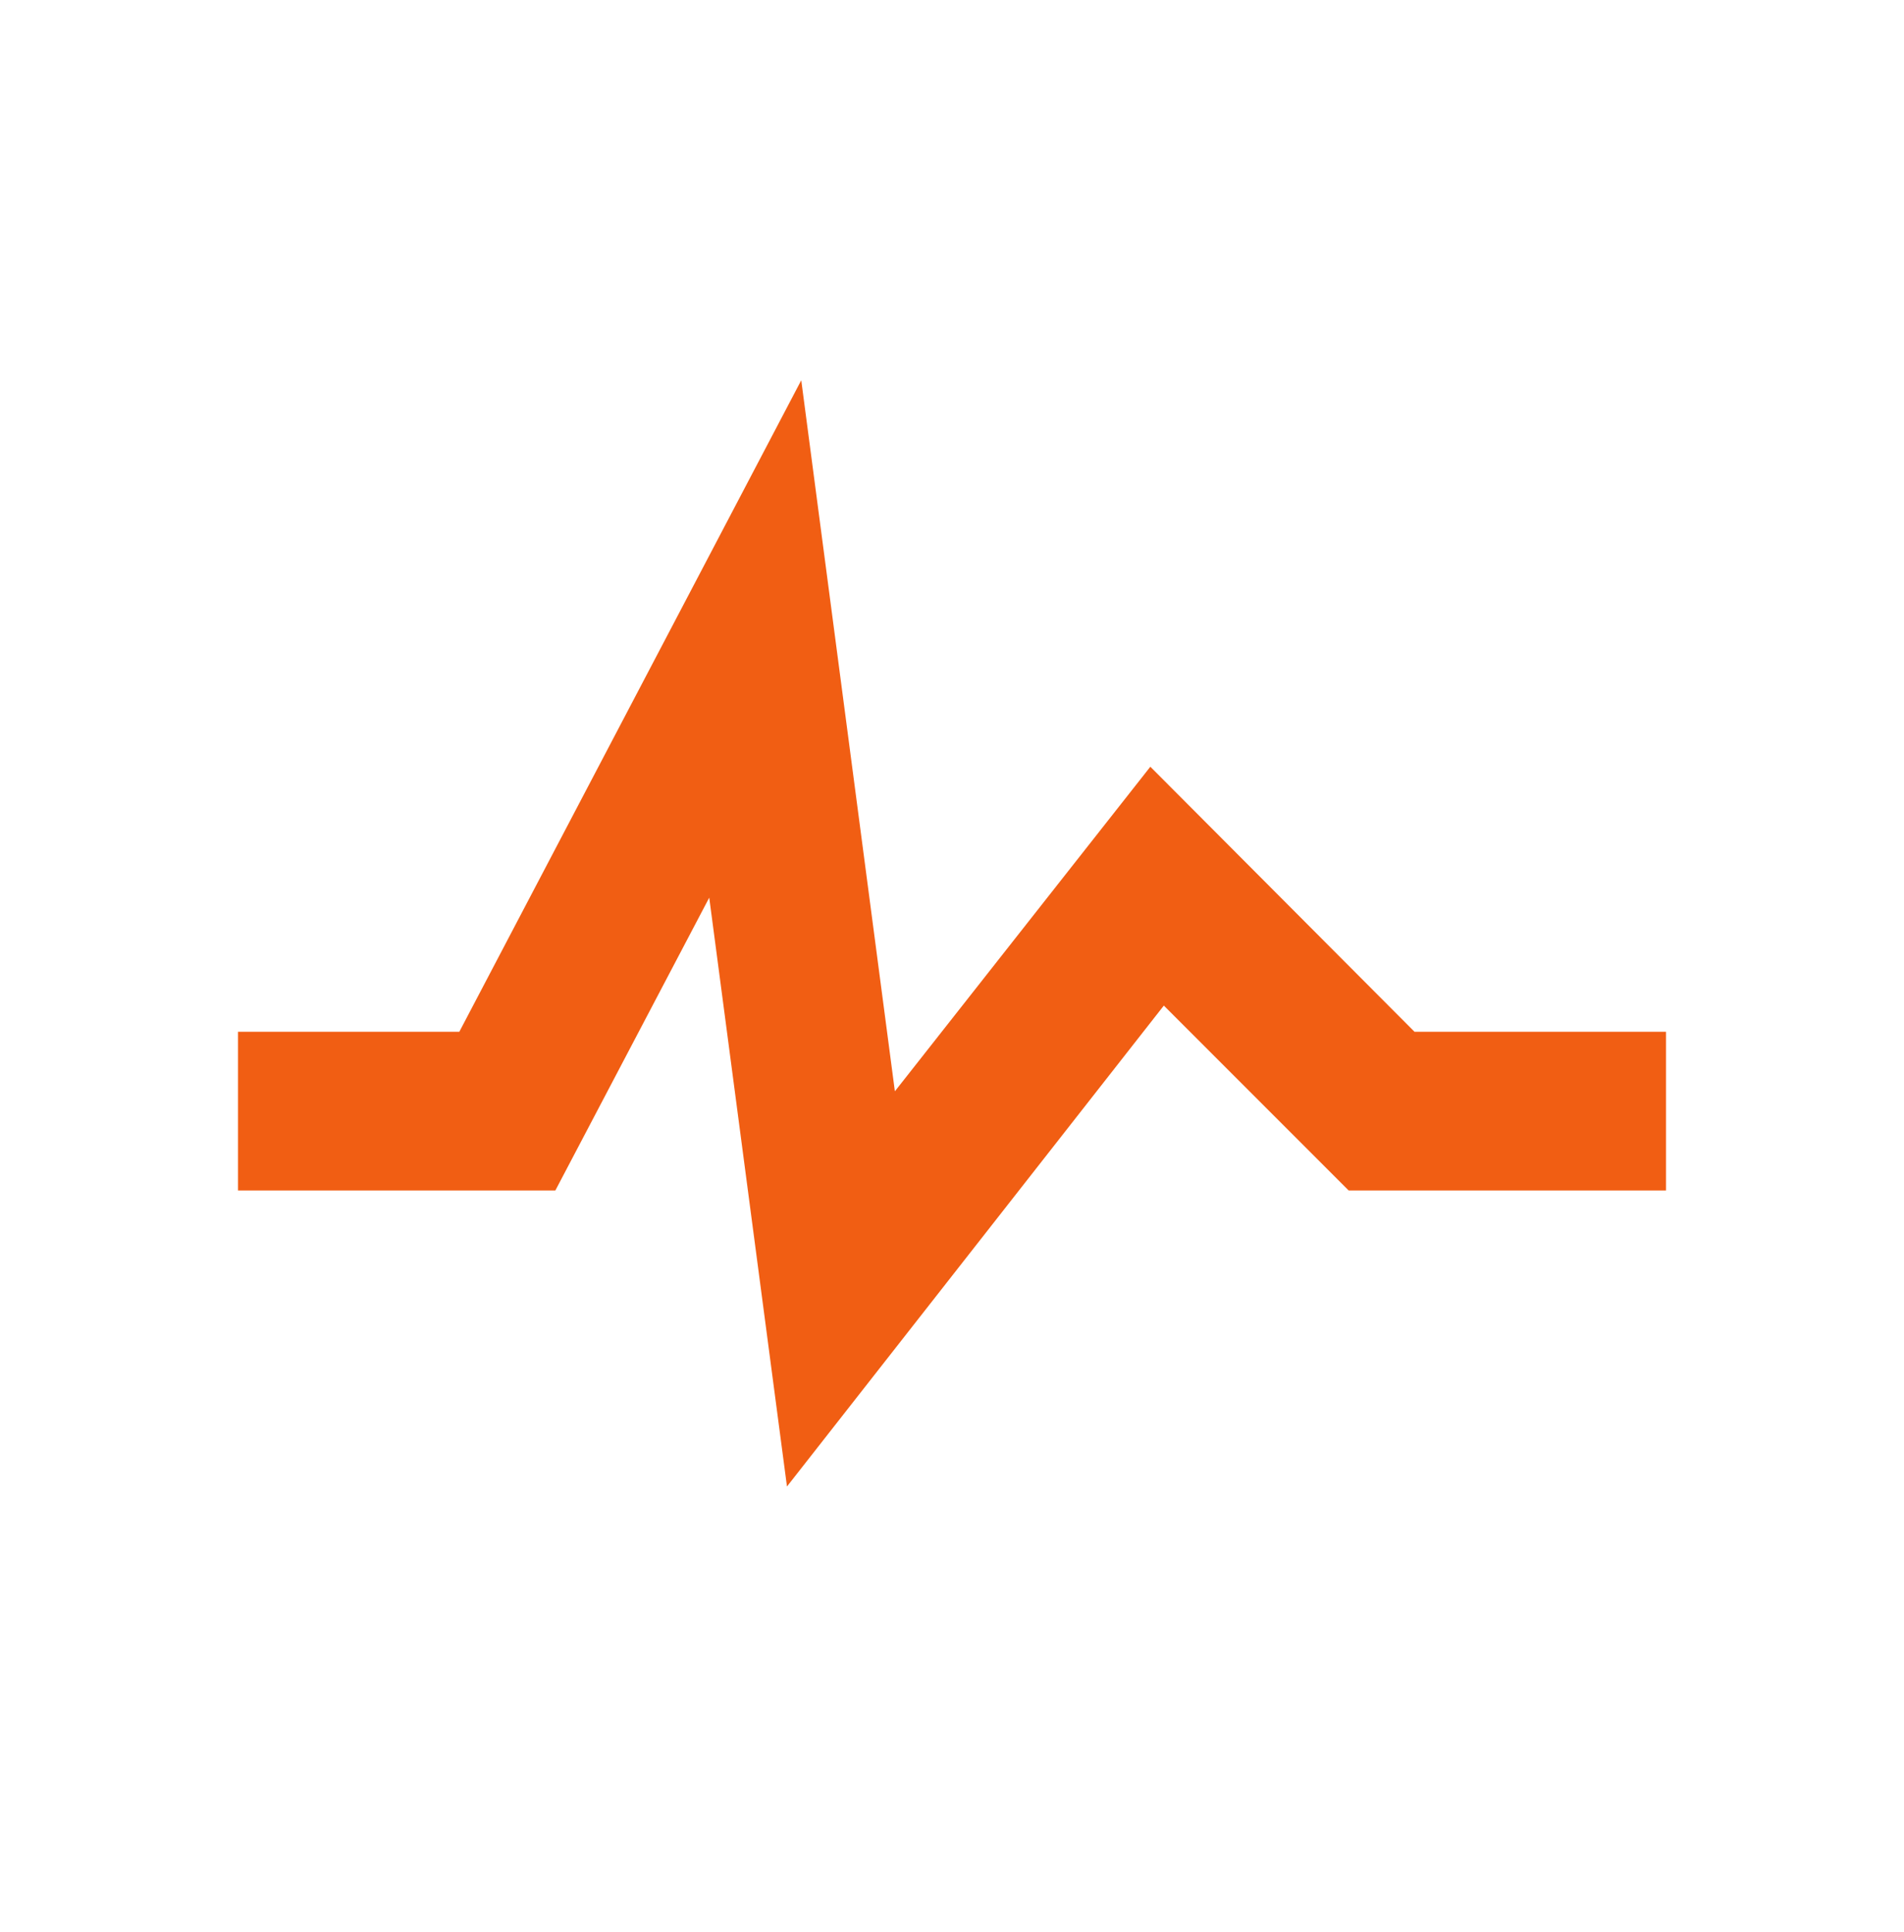 <svg width="70" height="71" viewBox="0 0 70 71" fill="none" xmlns="http://www.w3.org/2000/svg">
<path d="M8.75 37.921H16.887L29.458 13.976L32.9 40.109L42.292 28.18L52.004 37.921H61.25V43.755H49.583L42.788 36.959L28.933 54.634L26.075 32.992L20.417 43.755H8.75V37.921Z" fill="#F15E13"/>
</svg>
